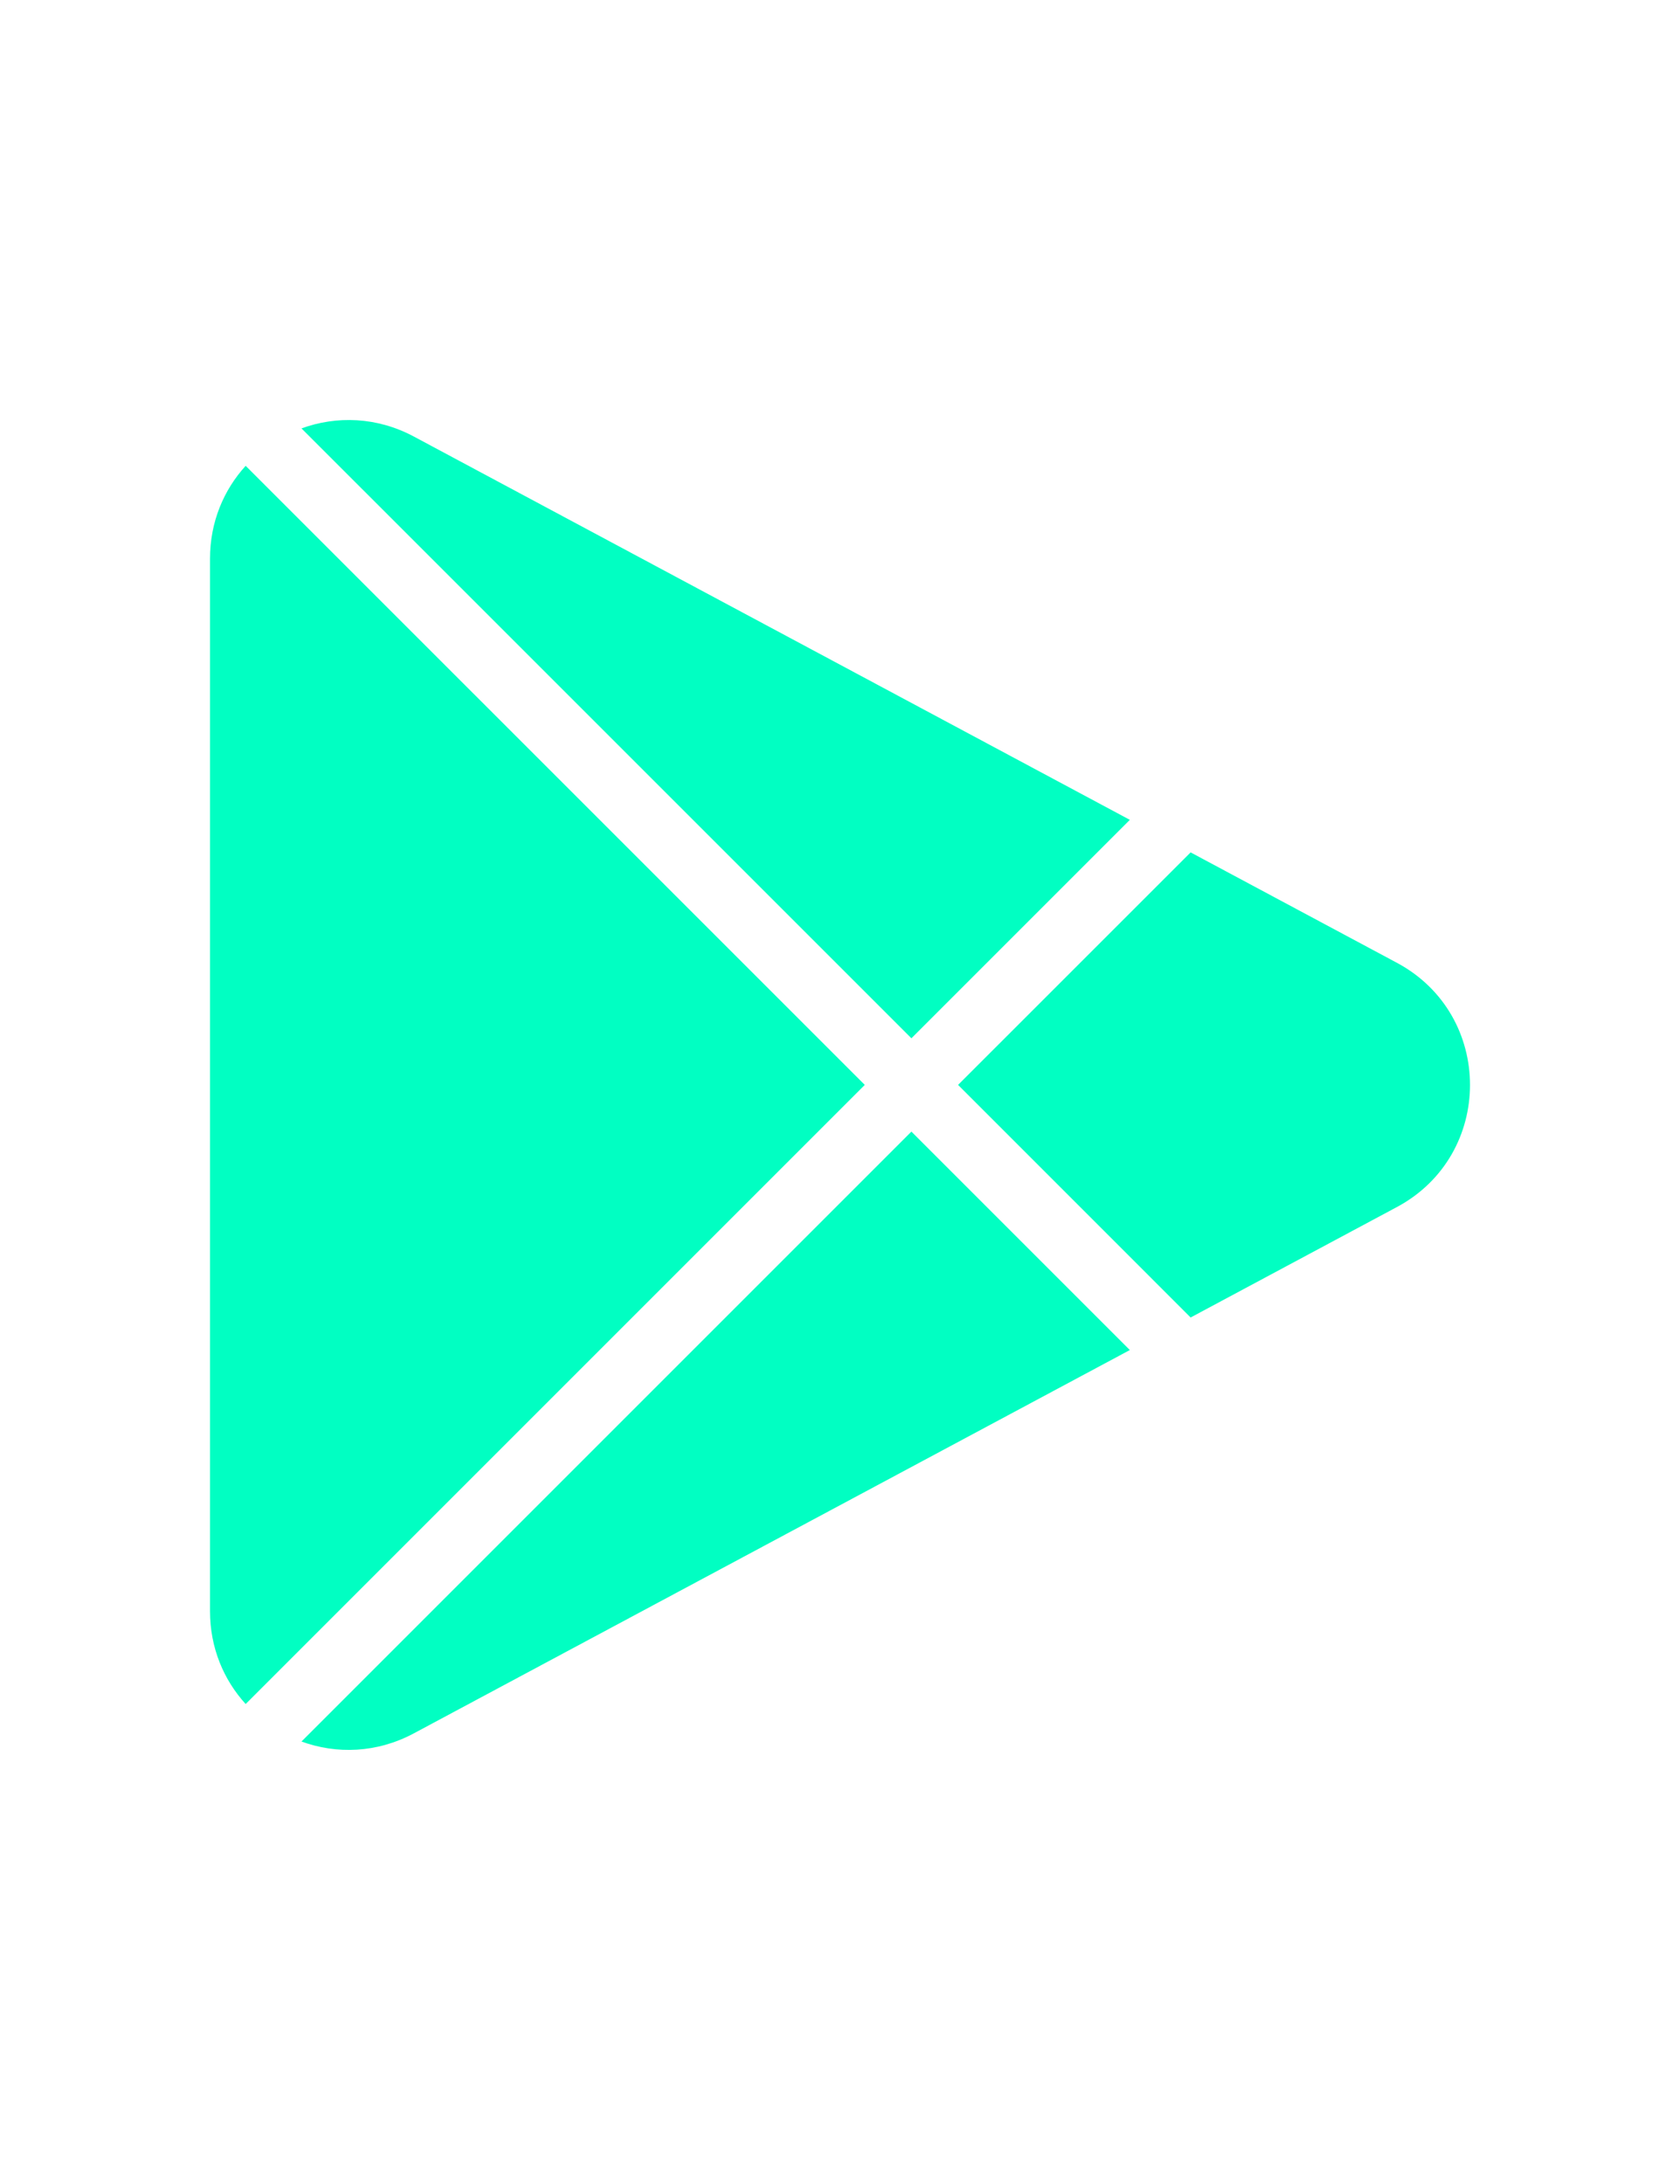 <svg width="40" height="52" viewBox="0 0 40 52" fill="none" xmlns="http://www.w3.org/2000/svg">
<path d="M26.901 19.52L9.856 10.395C8.97 9.921 8.009 9.897 7.178 10.2L21.7 24.721L26.901 19.52Z" fill="#01FFC2"/>
<path d="M33.258 22.923L28.348 20.295L22.811 25.831L28.348 31.369L33.258 28.74C35.581 27.497 35.581 24.166 33.258 22.923Z" fill="#01FFC2"/>
<path d="M5.849 11.091C5.328 11.663 5 12.427 5 13.303V38.36C5 39.236 5.328 40 5.849 40.572L20.59 25.831L5.849 11.091Z" fill="#01FFC2"/>
<path d="M7.178 41.465C8.009 41.768 8.97 41.744 9.856 41.269L26.901 32.144L21.7 26.943L7.178 41.465Z" fill="#01FFC2"/>
</svg>
